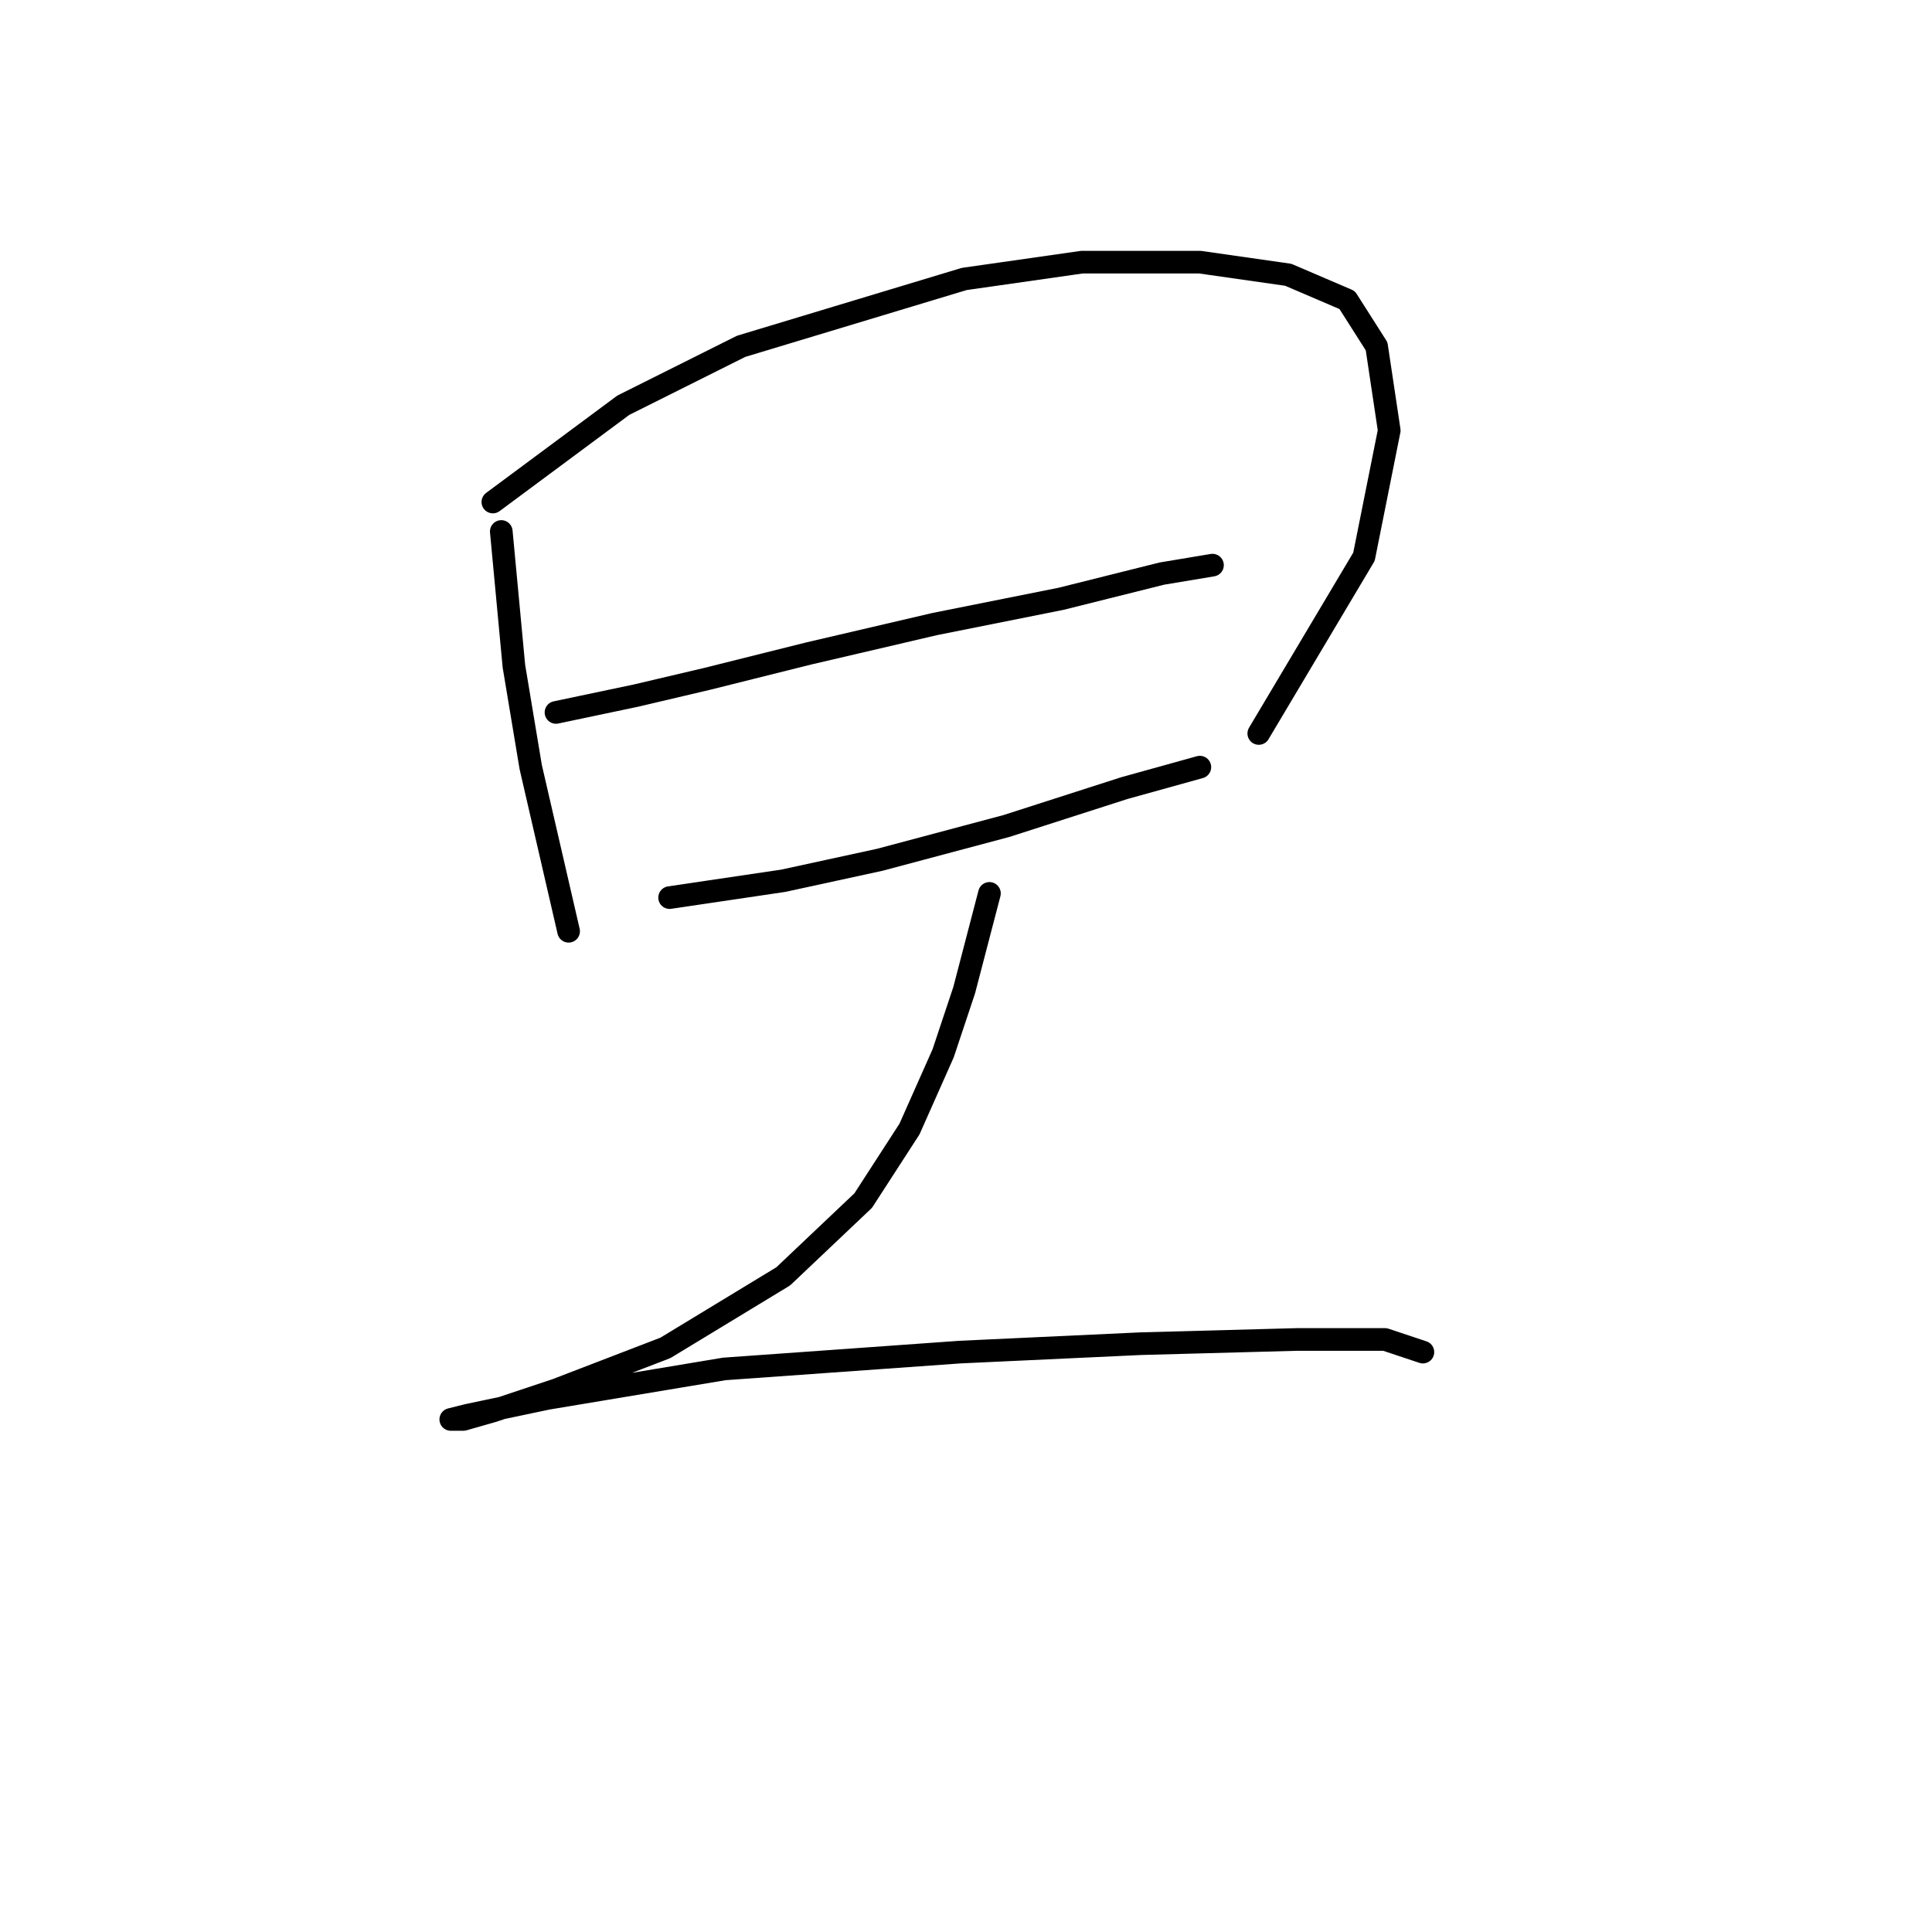 <?xml version="1.0" standalone="no"?>
    <svg width="256" height="256" xmlns="http://www.w3.org/2000/svg" version="1.1">
    <polyline stroke="black" stroke-width="3" stroke-linecap="round" fill="transparent" stroke-linejoin="round" points="66.422 70.424 68.095 88.268 70.325 101.65 75.344 123.398 75.344 123.398 " />
        <polyline stroke="black" stroke-width="3" stroke-linecap="round" fill="transparent" stroke-linejoin="round" points="65.307 66.52 82.593 53.695 98.206 45.888 127.76 36.966 143.373 34.736 158.987 34.736 170.697 36.409 178.504 39.755 182.407 45.888 184.08 57.041 180.734 73.769 166.794 97.189 166.794 97.189 " />
        <polyline stroke="black" stroke-width="3" stroke-linecap="round" fill="transparent" stroke-linejoin="round" points="73.671 94.401 84.266 92.171 93.745 89.94 107.128 86.595 123.857 82.691 140.585 79.346 153.968 76 160.66 74.885 160.66 74.885 " />
        <polyline stroke="black" stroke-width="3" stroke-linecap="round" fill="transparent" stroke-linejoin="round" points="88.727 118.937 103.782 116.706 116.608 113.918 133.336 109.457 148.95 104.439 158.987 101.65 158.987 101.65 " />
        <polyline stroke="black" stroke-width="3" stroke-linecap="round" fill="transparent" stroke-linejoin="round" points="131.106 118.379 127.76 131.204 124.972 139.569 120.511 149.606 114.377 159.085 103.782 169.123 88.169 178.602 73.671 184.178 65.307 186.966 61.403 188.082 59.73 188.082 61.961 187.524 72.556 185.294 95.976 181.39 127.202 179.16 151.18 178.044 171.812 177.487 183.522 177.487 188.541 179.16 188.541 179.16 " />
        </svg>